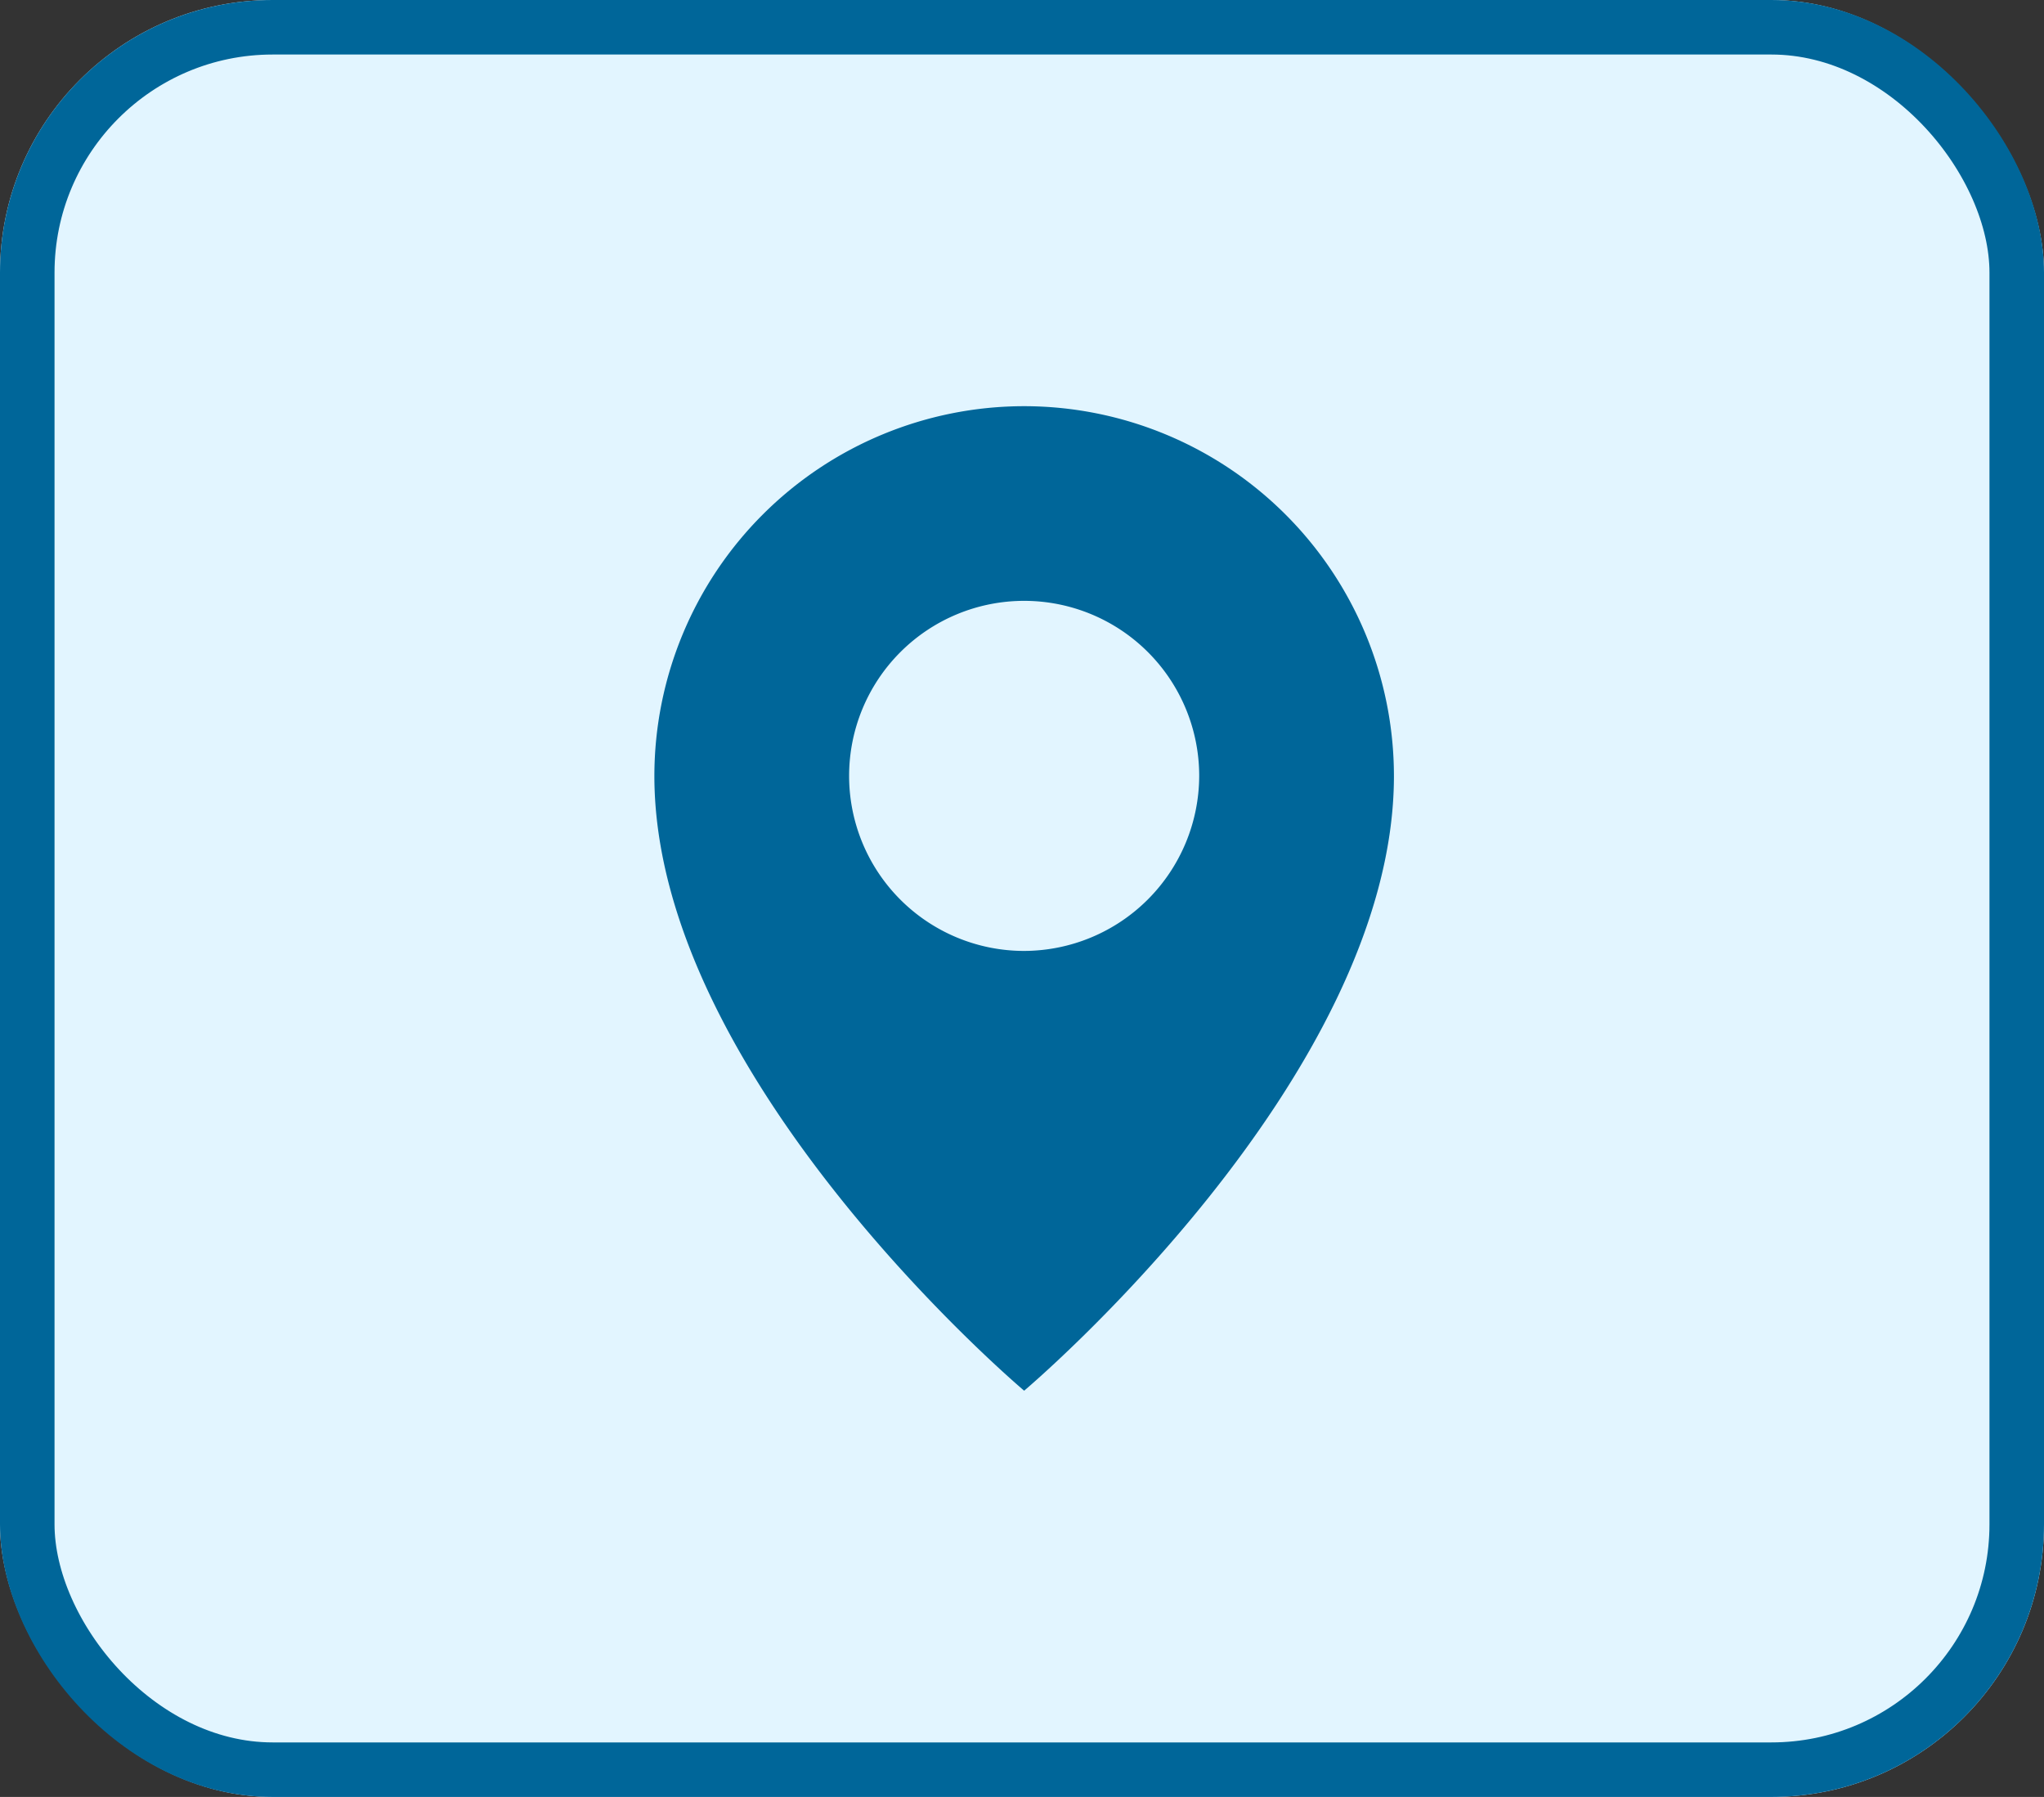 <svg id="Component_2471_30" data-name="Component 2471 – 30" xmlns="http://www.w3.org/2000/svg" width="37.483" height="32.954" viewBox="0 0 37.483 32.954">
  <rect x="0" y="0" width="37.483" height="32.954" fill="#333333" stroke="none"/>
  <g id="Rectangle_10104" data-name="Rectangle 10104" fill="#e2f5ff" stroke="#069" stroke-width="1">
    <rect width="37.483" height="32.954" rx="5" stroke="none"/>
    <rect x="0.5" y="0.5" width="36.483" height="31.954" rx="4.5" fill="none"/>
  </g>
  <g id="Group_16160" data-name="Group 16160" transform="translate(12 7.449)">
    <circle id="Ellipse_854" data-name="Ellipse 854" cx="3.576" cy="3.576" r="3.576" transform="translate(3.403 3.265)" fill="#e2f5ff"/>
    <path id="Path_17125" data-name="Path 17125" d="M22.981,5A6.785,6.785,0,0,0,16.2,11.781c0,5.557,6.781,11.274,6.781,11.274s6.781-5.717,6.781-11.274A6.785,6.785,0,0,0,22.981,5Zm0,9.99a3.21,3.21,0,1,1,3.21-3.21A3.219,3.219,0,0,1,22.981,14.99Z" transform="translate(-16.2 -5)" fill="#069"/>
  </g>
</svg>
